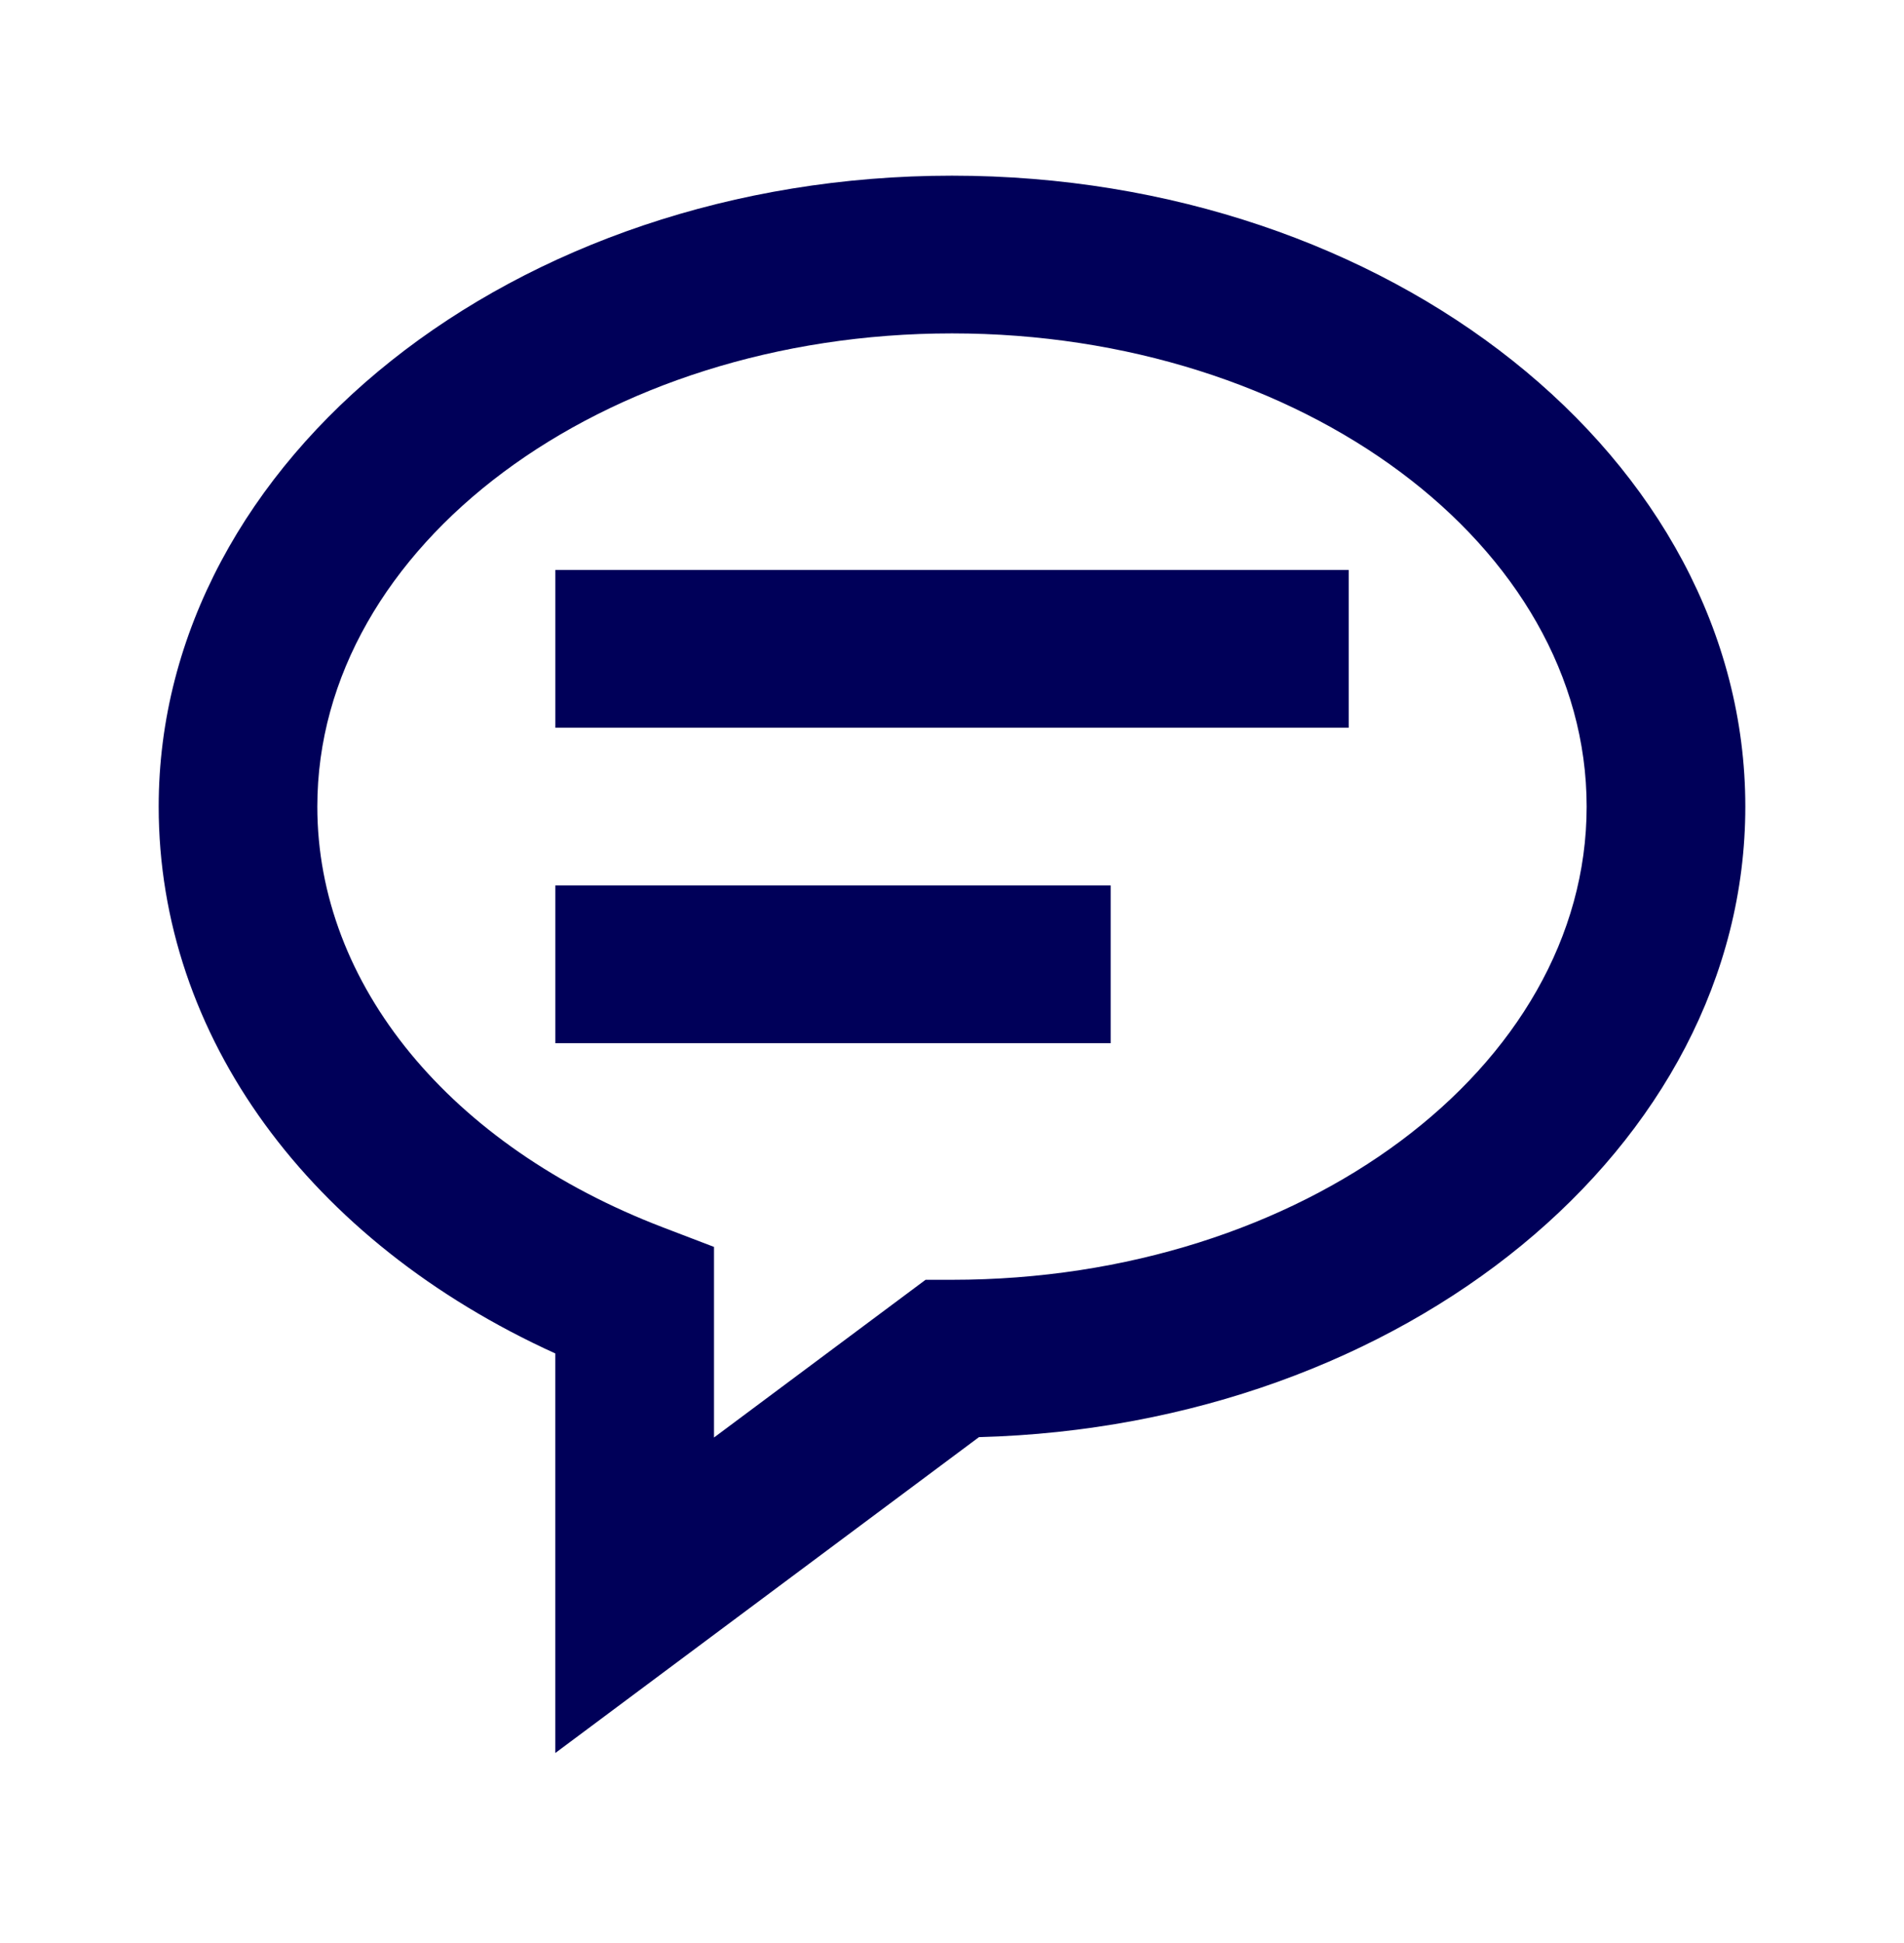 <svg width="50" height="51" viewBox="0 0 50 51" fill="none" xmlns="http://www.w3.org/2000/svg">
<path d="M25 4.611C13.512 4.611 4.167 12.041 4.167 21.172C4.167 27.192 8.121 32.588 14.583 35.526V46.013L25.708 37.722C36.869 37.426 45.833 30.114 45.833 21.172C45.833 12.041 36.487 4.611 25 4.611ZM25 33.592H24.306L18.75 37.732V32.729L17.414 32.218C11.812 30.075 8.333 25.842 8.333 21.172C8.333 14.322 15.81 8.751 25 8.751C34.189 8.751 41.666 14.322 41.666 21.172C41.666 28.022 34.189 33.592 25 33.592Z" fill="#000059"/>
<path d="M14.584 14.961H35.417V19.102H14.584V14.961ZM14.584 23.242H29.167V27.382H14.584V23.242Z" fill="#000059"/>
</svg>
